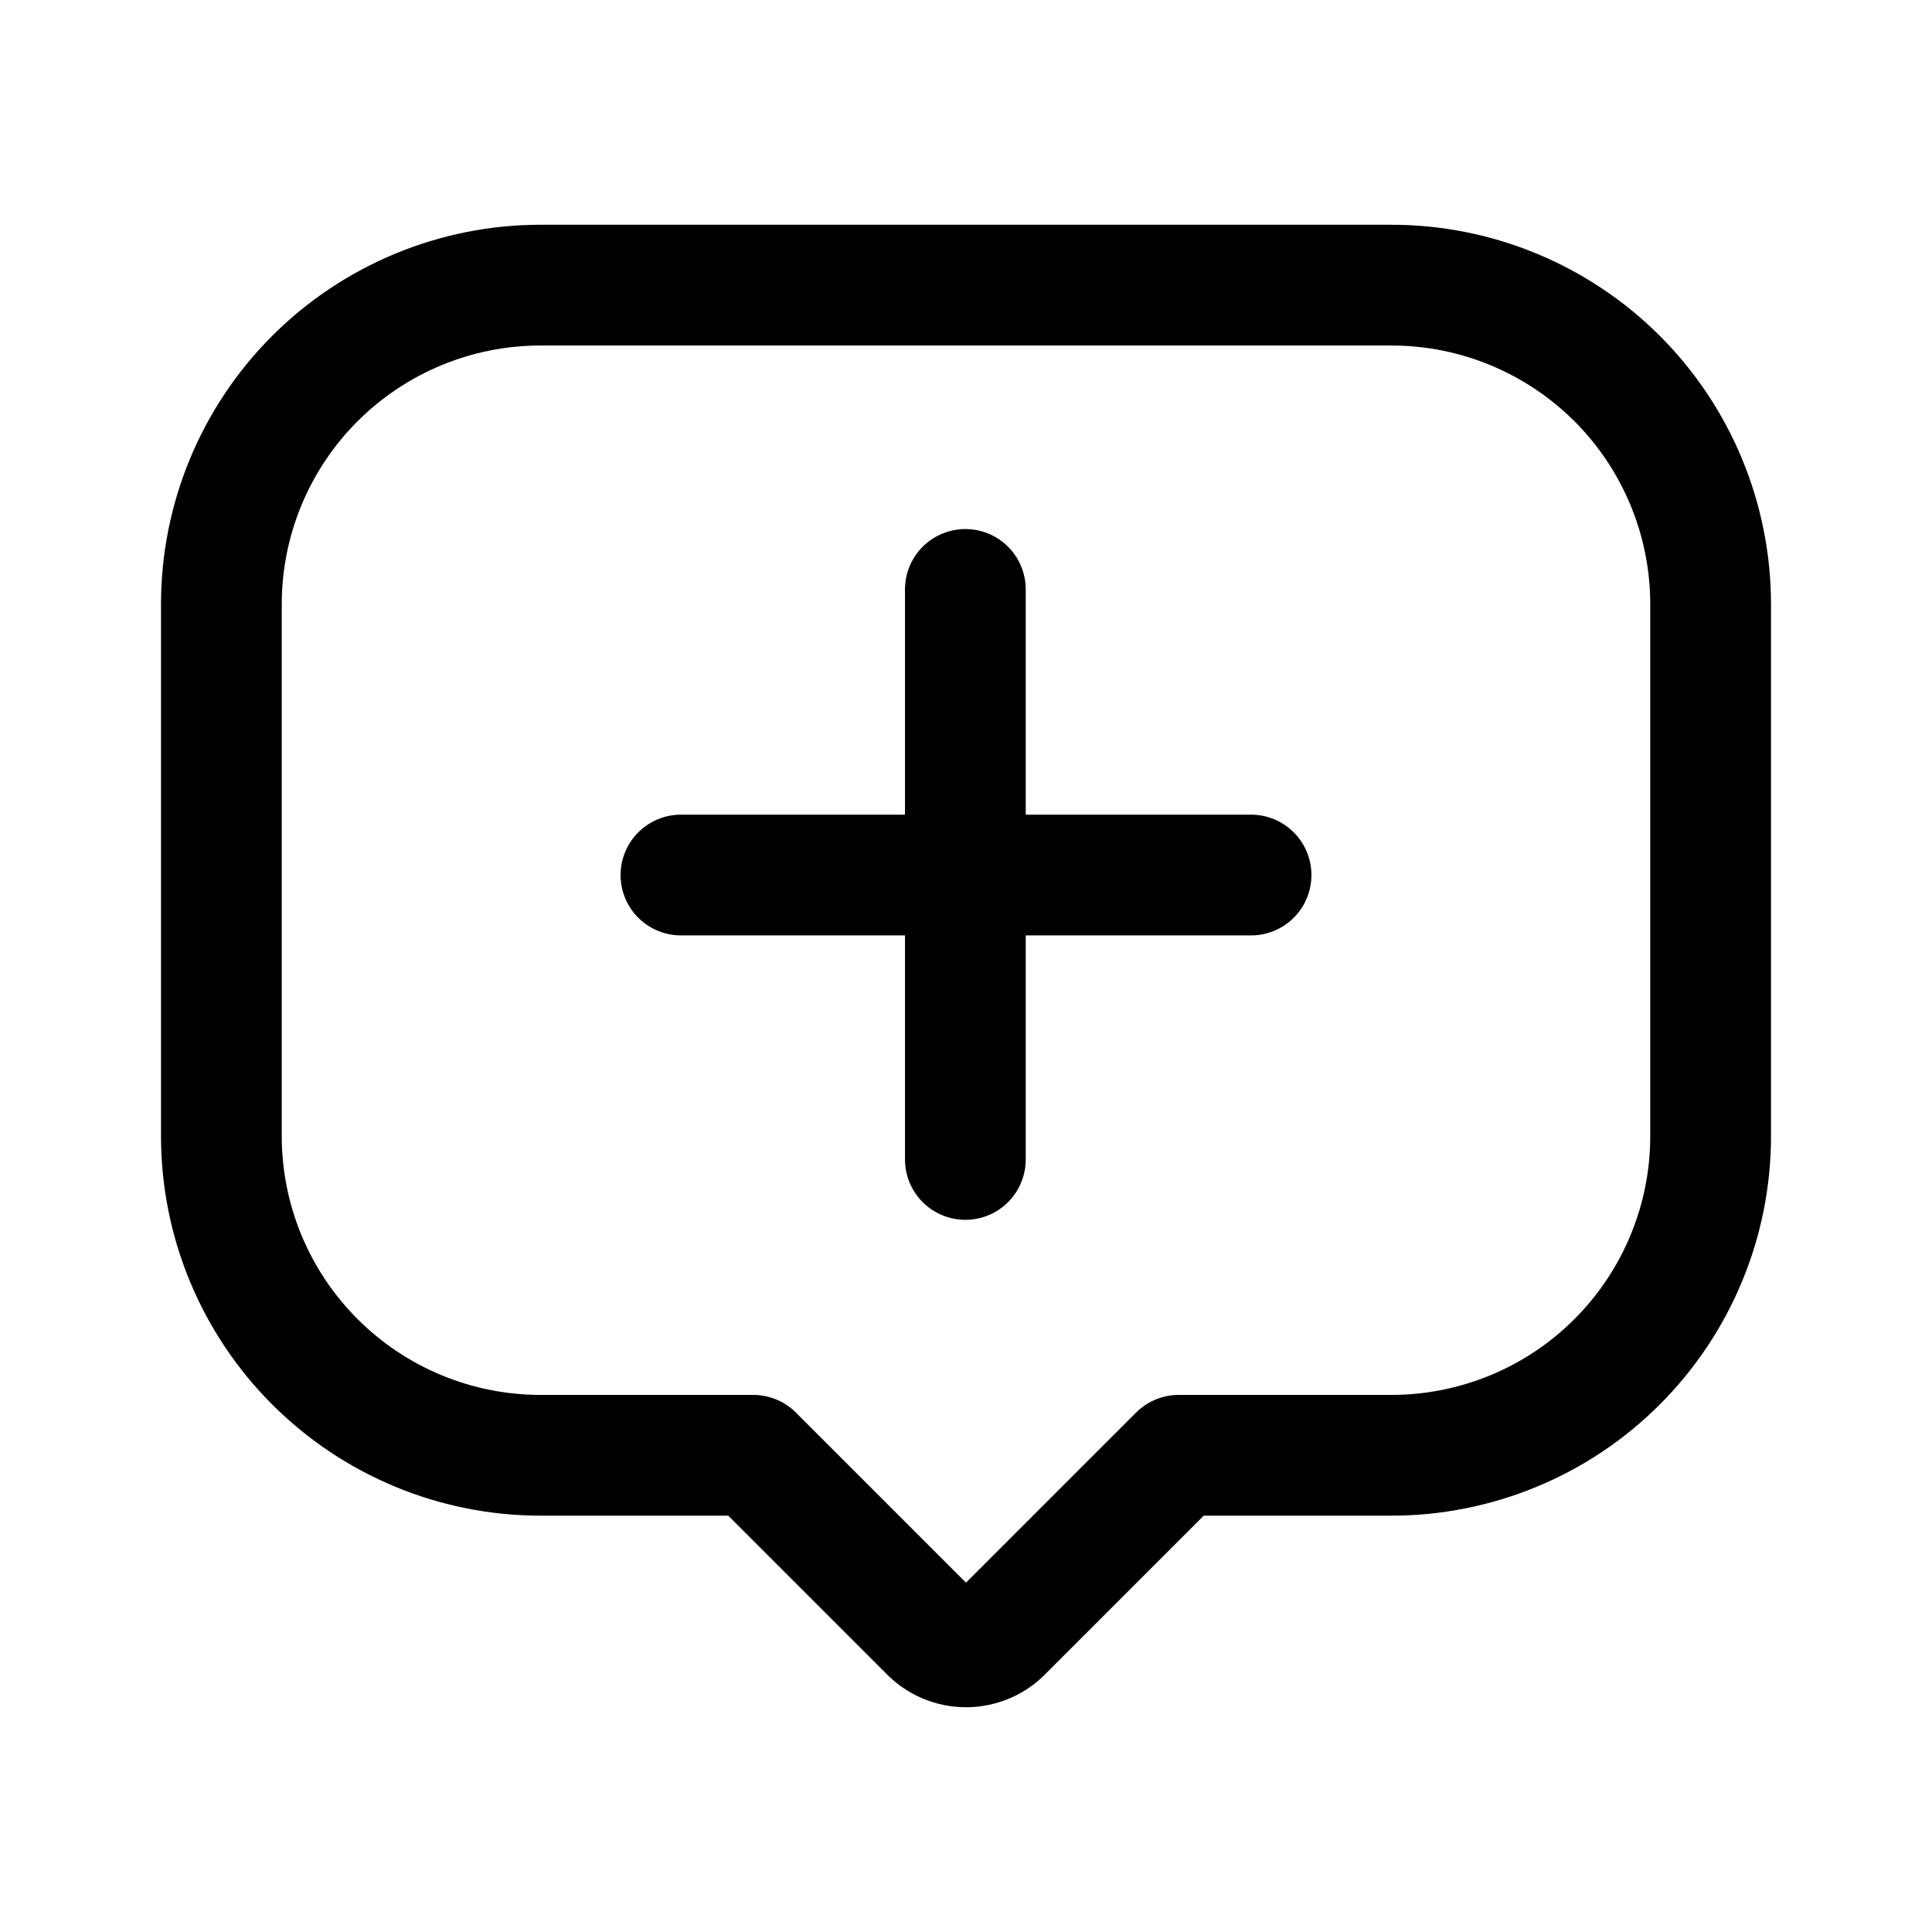 <svg width="24" height="24" viewBox="0 0 24 24" fill="none" xmlns="http://www.w3.org/2000/svg">
<path d="M21.25 7.506V14.113C21.25 14.634 21.148 15.149 20.948 15.63C20.749 16.111 20.457 16.548 20.089 16.916C19.721 17.285 19.284 17.577 18.803 17.776C18.322 17.975 17.806 18.078 17.286 18.078H14.643L12.463 20.258C12.403 20.321 12.332 20.372 12.252 20.406C12.172 20.44 12.087 20.458 12 20.458C11.913 20.458 11.828 20.44 11.748 20.406C11.668 20.372 11.597 20.321 11.537 20.258L9.357 18.078H6.714C5.663 18.078 4.655 17.66 3.911 16.916C3.168 16.173 2.75 15.165 2.75 14.113V7.506C2.75 6.455 3.168 5.446 3.911 4.703C4.655 3.96 5.663 3.542 6.714 3.542H17.286C18.337 3.542 19.345 3.96 20.089 4.703C20.832 5.446 21.25 6.455 21.25 7.506Z" stroke="black" stroke-width="1.5" stroke-linecap="round" stroke-linejoin="round"/>
<path d="M11.992 7.322V14.403" stroke="black" stroke-width="1.5" stroke-miterlimit="10" stroke-linecap="round"/>
<path d="M8.459 10.87H15.541" stroke="black" stroke-width="1.5" stroke-miterlimit="10" stroke-linecap="round"/>
</svg>
